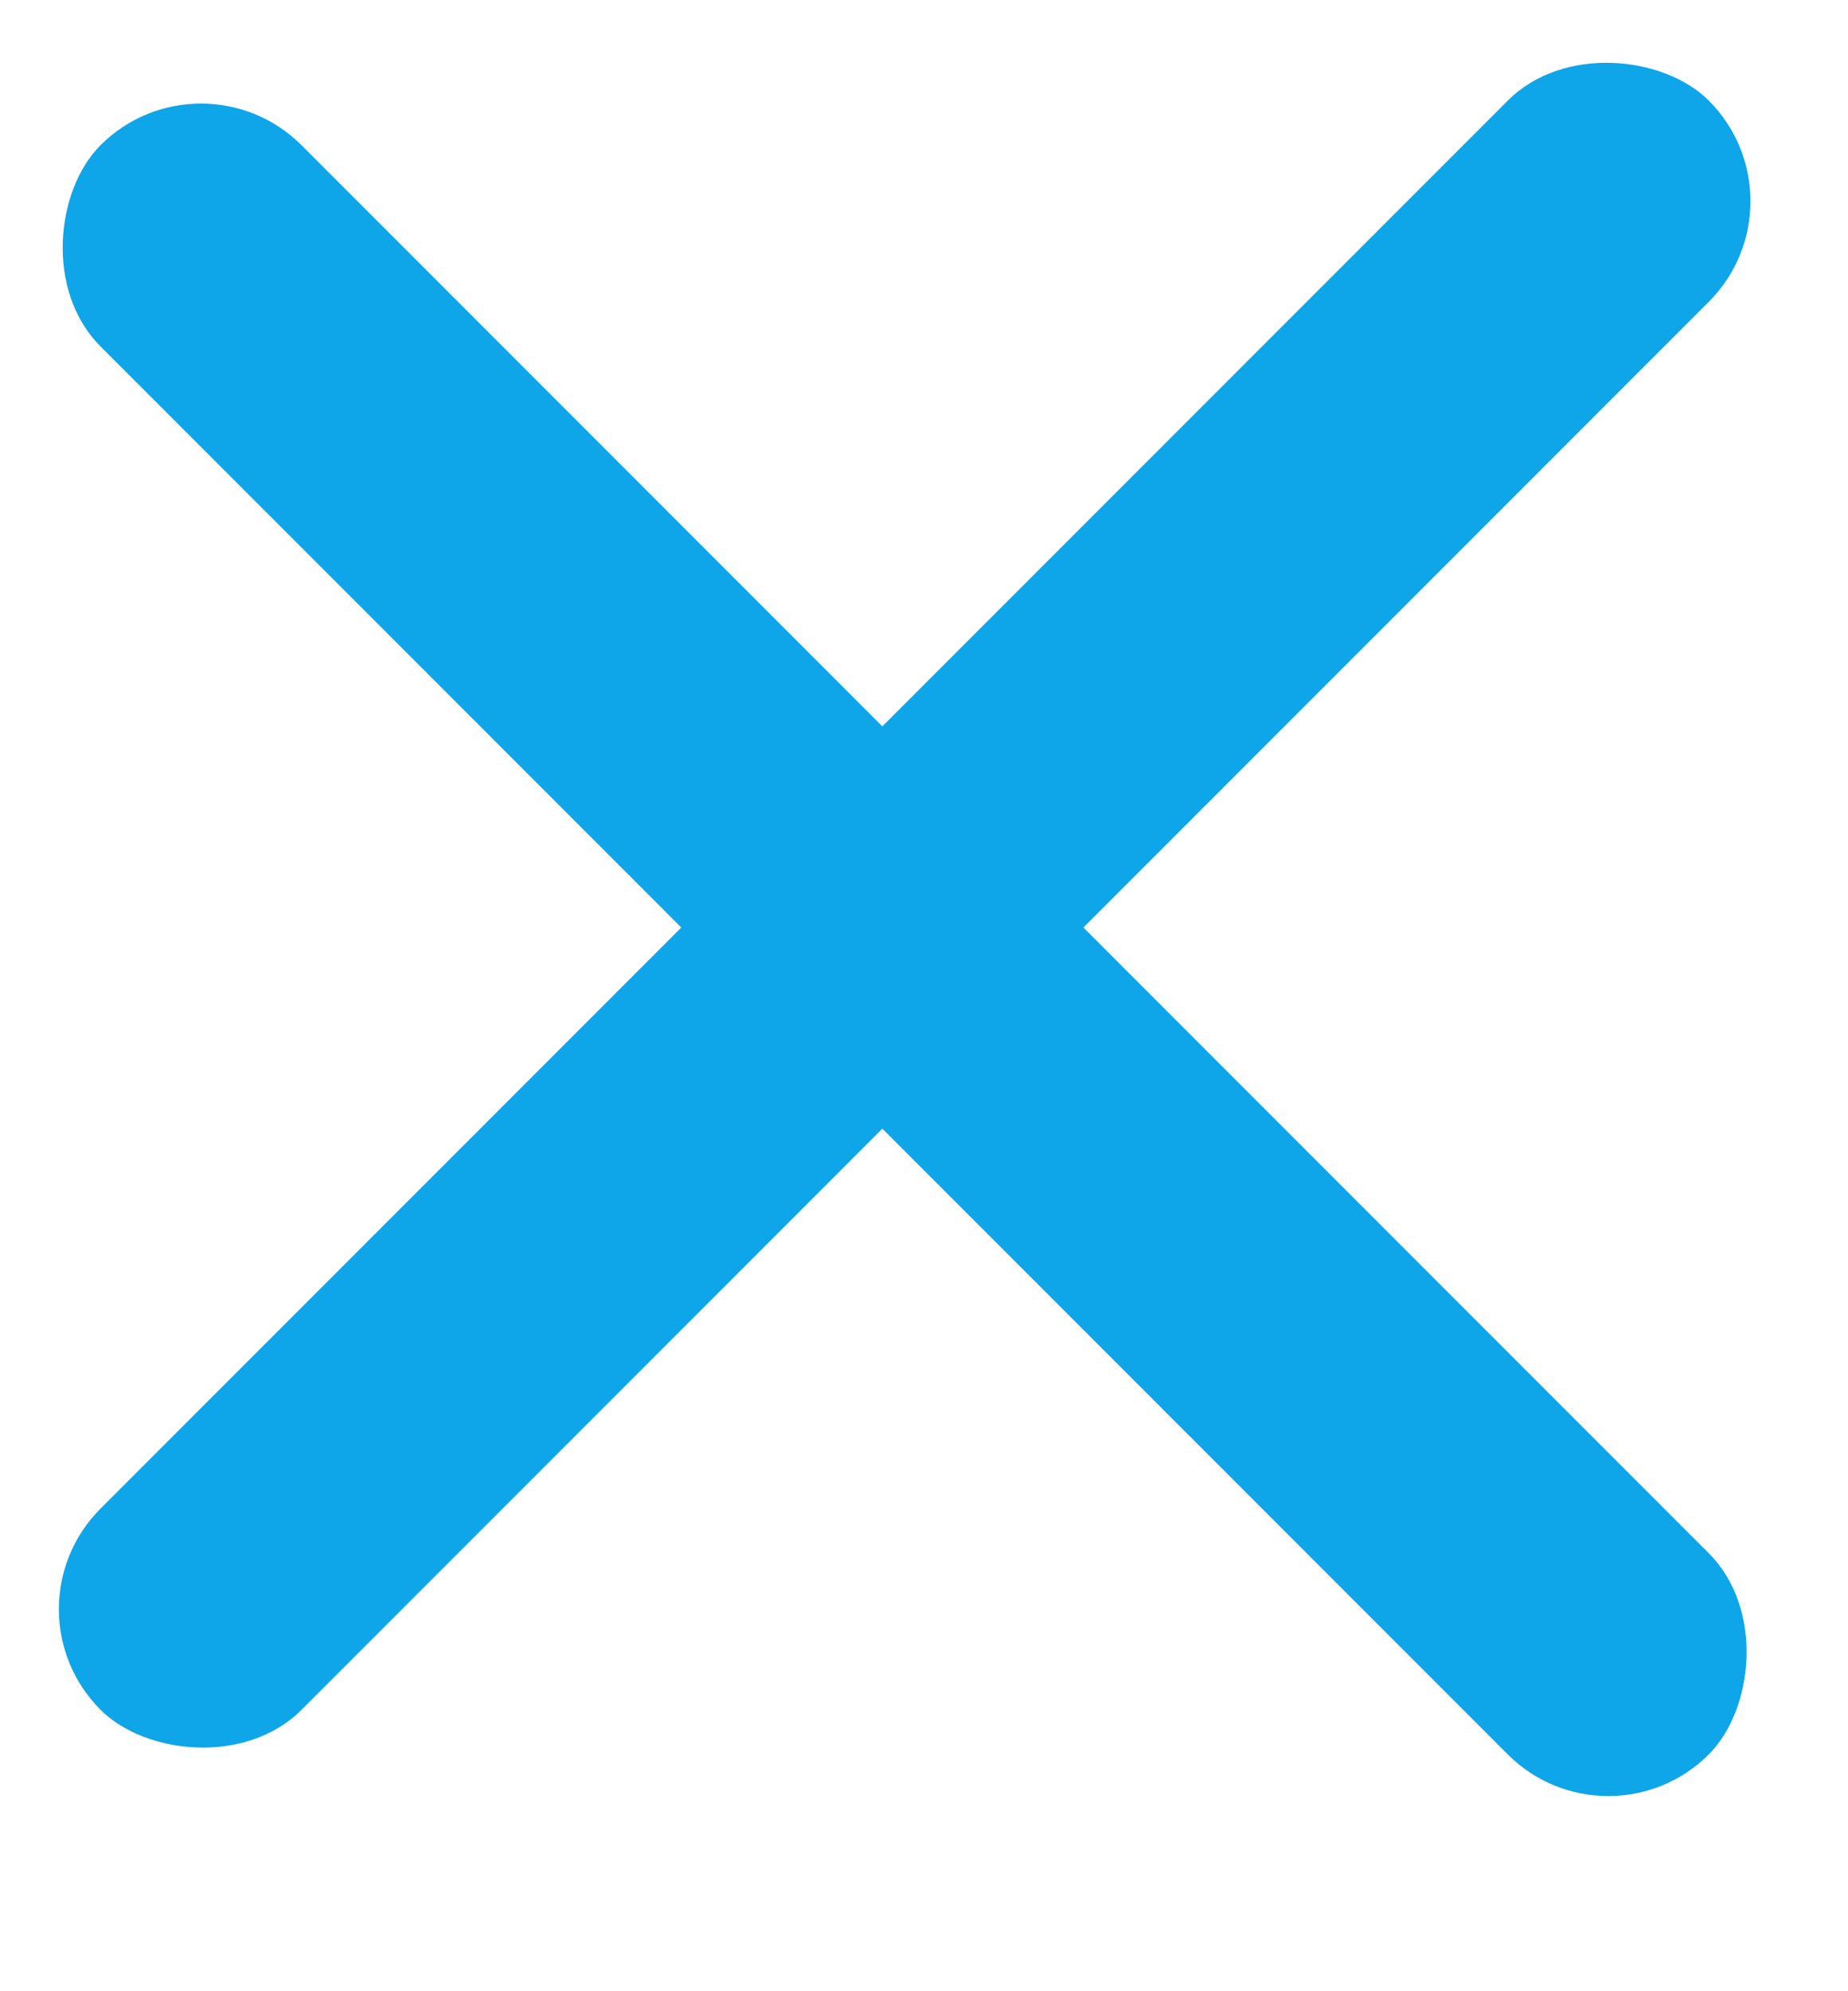 <svg width="13" height="14" viewBox="0 0 13 14" fill="none" xmlns="http://www.w3.org/2000/svg">
  <rect y="11.314" width="16" height="2" rx="1" transform="rotate(-45 0 11.314)" fill="#0ea5e9"/>
  <rect x="1.414" y="0.314" width="16" height="2" rx="1" transform="rotate(45 1.414 0.314)" fill="#0ea5e9"/>
  </svg>